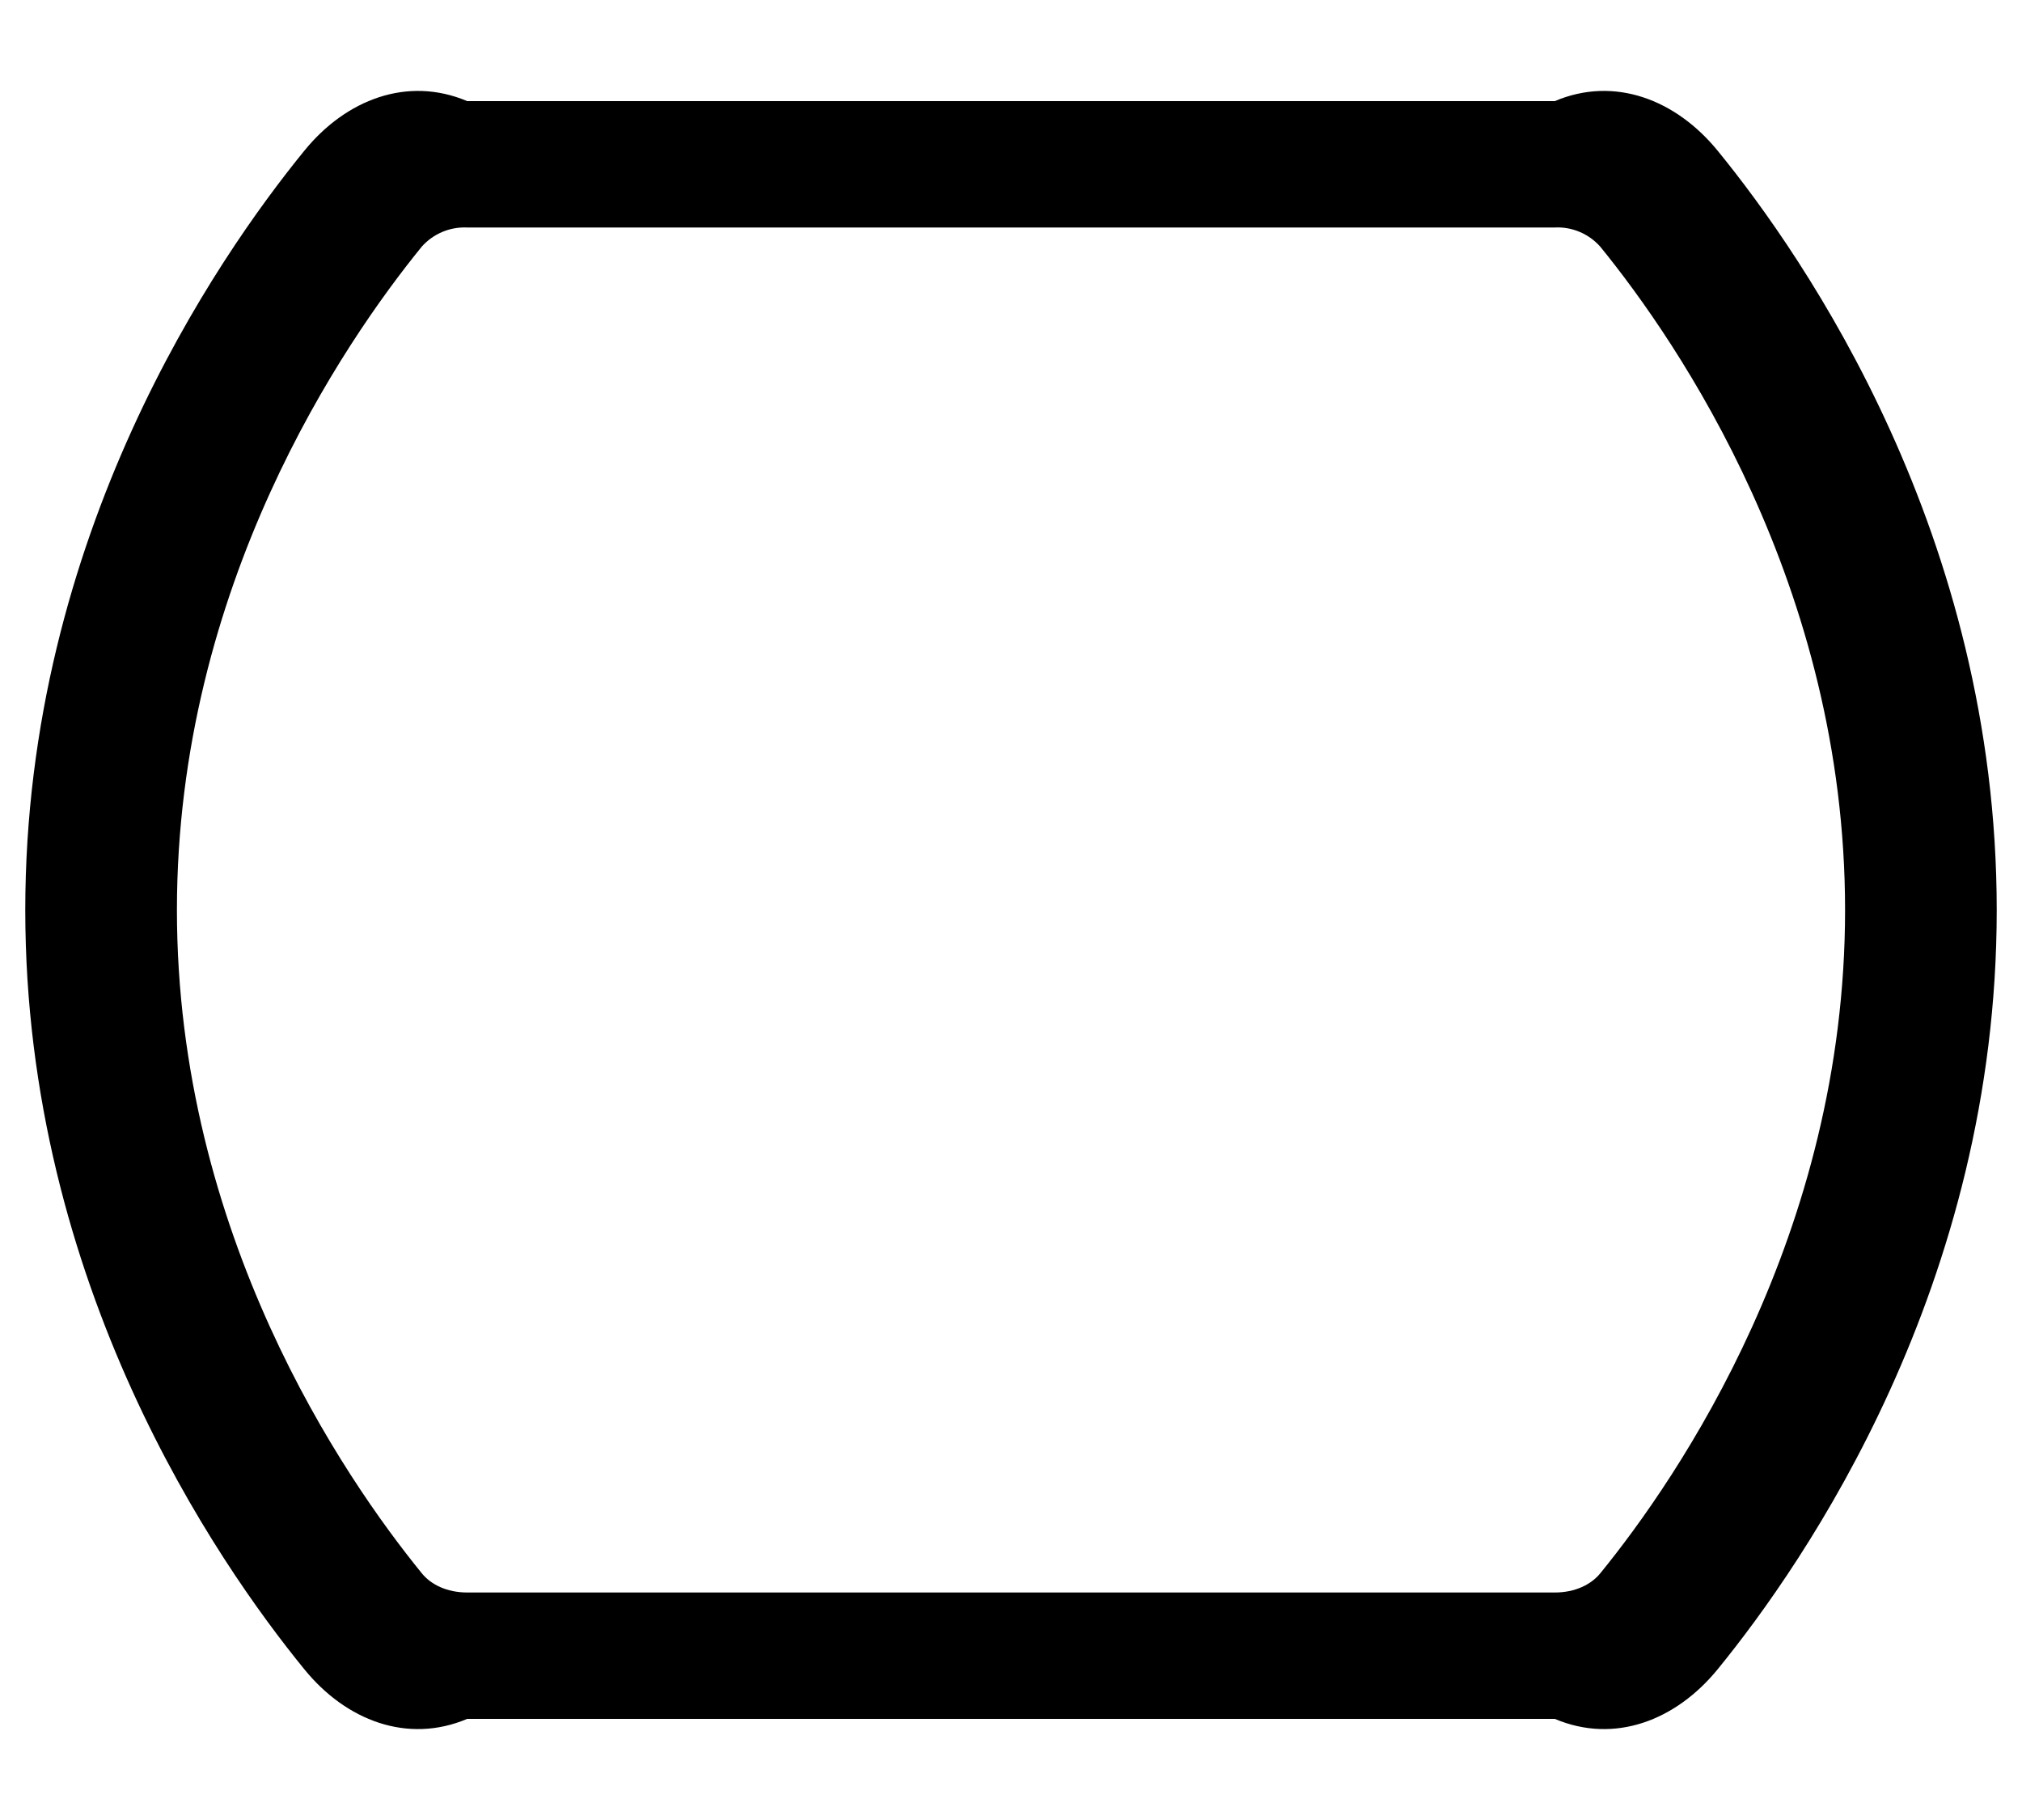 ﻿<?xml version="1.0" encoding="utf-8"?>
<svg version="1.1" xmlns:xlink="http://www.w3.org/1999/xlink" width="20px" height="18px" xmlns="http://www.w3.org/2000/svg">
  <defs>
    <pattern id="BGPattern" patternUnits="userSpaceOnUse" alignment="0 0" imageRepeat="None" />
    <mask fill="white" id="Clip5984">
      <path d="M 0.25 9  C 0.25 5.292  2.143 2.555  3.01 1.491  C 3.422 0.984  4.03 0.75  4.621 1  L 15.379 1  C 15.968 0.75  16.576 0.984  16.99 1.491  C 17.857 2.553  19.75 5.292  19.75 9  C 19.75 12.708  17.857 15.446  16.99 16.509  C 16.576 17.016  15.97 17.25  15.379 17  L 4.621 17  C 4.03 17.25  3.422 17.016  3.01 16.509  C 2.143 15.446  0.25 12.708  0.25 9  Z M 4.623 2.25  L 4.621 2.25  C 4.451 2.242  4.286 2.311  4.172 2.439  C 3.399 3.389  1.75 5.795  1.75 9  C 1.75 12.206  3.399 14.61  4.173 15.561  C 4.262 15.67  4.417 15.75  4.623 15.75  L 15.378 15.75  C 15.583 15.75  15.738 15.67  15.828 15.561  C 16.602 14.611  18.25 12.205  18.25 9  C 18.25 5.794  16.602 3.39  15.828 2.439  C 15.714 2.311  15.548 2.241  15.378 2.25  L 4.623 2.25  Z " fill-rule="evenodd" />
    </mask>
  </defs>
  <g>
    <path d="M 0.25 9  C 0.25 5.292  2.143 2.555  3.01 1.491  C 3.422 0.984  4.03 0.75  4.621 1  L 15.379 1  C 15.968 0.75  16.576 0.984  16.99 1.491  C 17.857 2.553  19.75 5.292  19.75 9  C 19.75 12.708  17.857 15.446  16.99 16.509  C 16.576 17.016  15.97 17.25  15.379 17  L 4.621 17  C 4.03 17.25  3.422 17.016  3.01 16.509  C 2.143 15.446  0.25 12.708  0.25 9  Z M 4.623 2.25  L 4.621 2.25  C 4.451 2.242  4.286 2.311  4.172 2.439  C 3.399 3.389  1.75 5.795  1.75 9  C 1.75 12.206  3.399 14.61  4.173 15.561  C 4.262 15.67  4.417 15.75  4.623 15.75  L 15.378 15.75  C 15.583 15.75  15.738 15.67  15.828 15.561  C 16.602 14.611  18.25 12.205  18.25 9  C 18.25 5.794  16.602 3.39  15.828 2.439  C 15.714 2.311  15.548 2.241  15.378 2.25  L 4.623 2.25  Z " fill-rule="nonzero" fill="rgba(0, 0, 0, 1)" stroke="none" class="fill" />
    <path d="M 0.25 9  C 0.25 5.292  2.143 2.555  3.01 1.491  C 3.422 0.984  4.03 0.75  4.621 1  L 15.379 1  C 15.968 0.75  16.576 0.984  16.99 1.491  C 17.857 2.553  19.75 5.292  19.75 9  C 19.75 12.708  17.857 15.446  16.99 16.509  C 16.576 17.016  15.97 17.25  15.379 17  L 4.621 17  C 4.03 17.25  3.422 17.016  3.01 16.509  C 2.143 15.446  0.25 12.708  0.25 9  Z " stroke-width="0" stroke-dasharray="0" stroke="rgba(255, 255, 255, 0)" fill="none" class="stroke" mask="url(#Clip5984)" />
    <path d="M 4.623 2.25  L 4.621 2.25  C 4.451 2.242  4.286 2.311  4.172 2.439  C 3.399 3.389  1.75 5.795  1.75 9  C 1.75 12.206  3.399 14.61  4.173 15.561  C 4.262 15.67  4.417 15.75  4.623 15.75  L 15.378 15.75  C 15.583 15.75  15.738 15.67  15.828 15.561  C 16.602 14.611  18.25 12.205  18.25 9  C 18.25 5.794  16.602 3.39  15.828 2.439  C 15.714 2.311  15.548 2.241  15.378 2.25  L 4.623 2.25  Z " stroke-width="0" stroke-dasharray="0" stroke="rgba(255, 255, 255, 0)" fill="none" class="stroke" mask="url(#Clip5984)" />
  </g>
</svg>